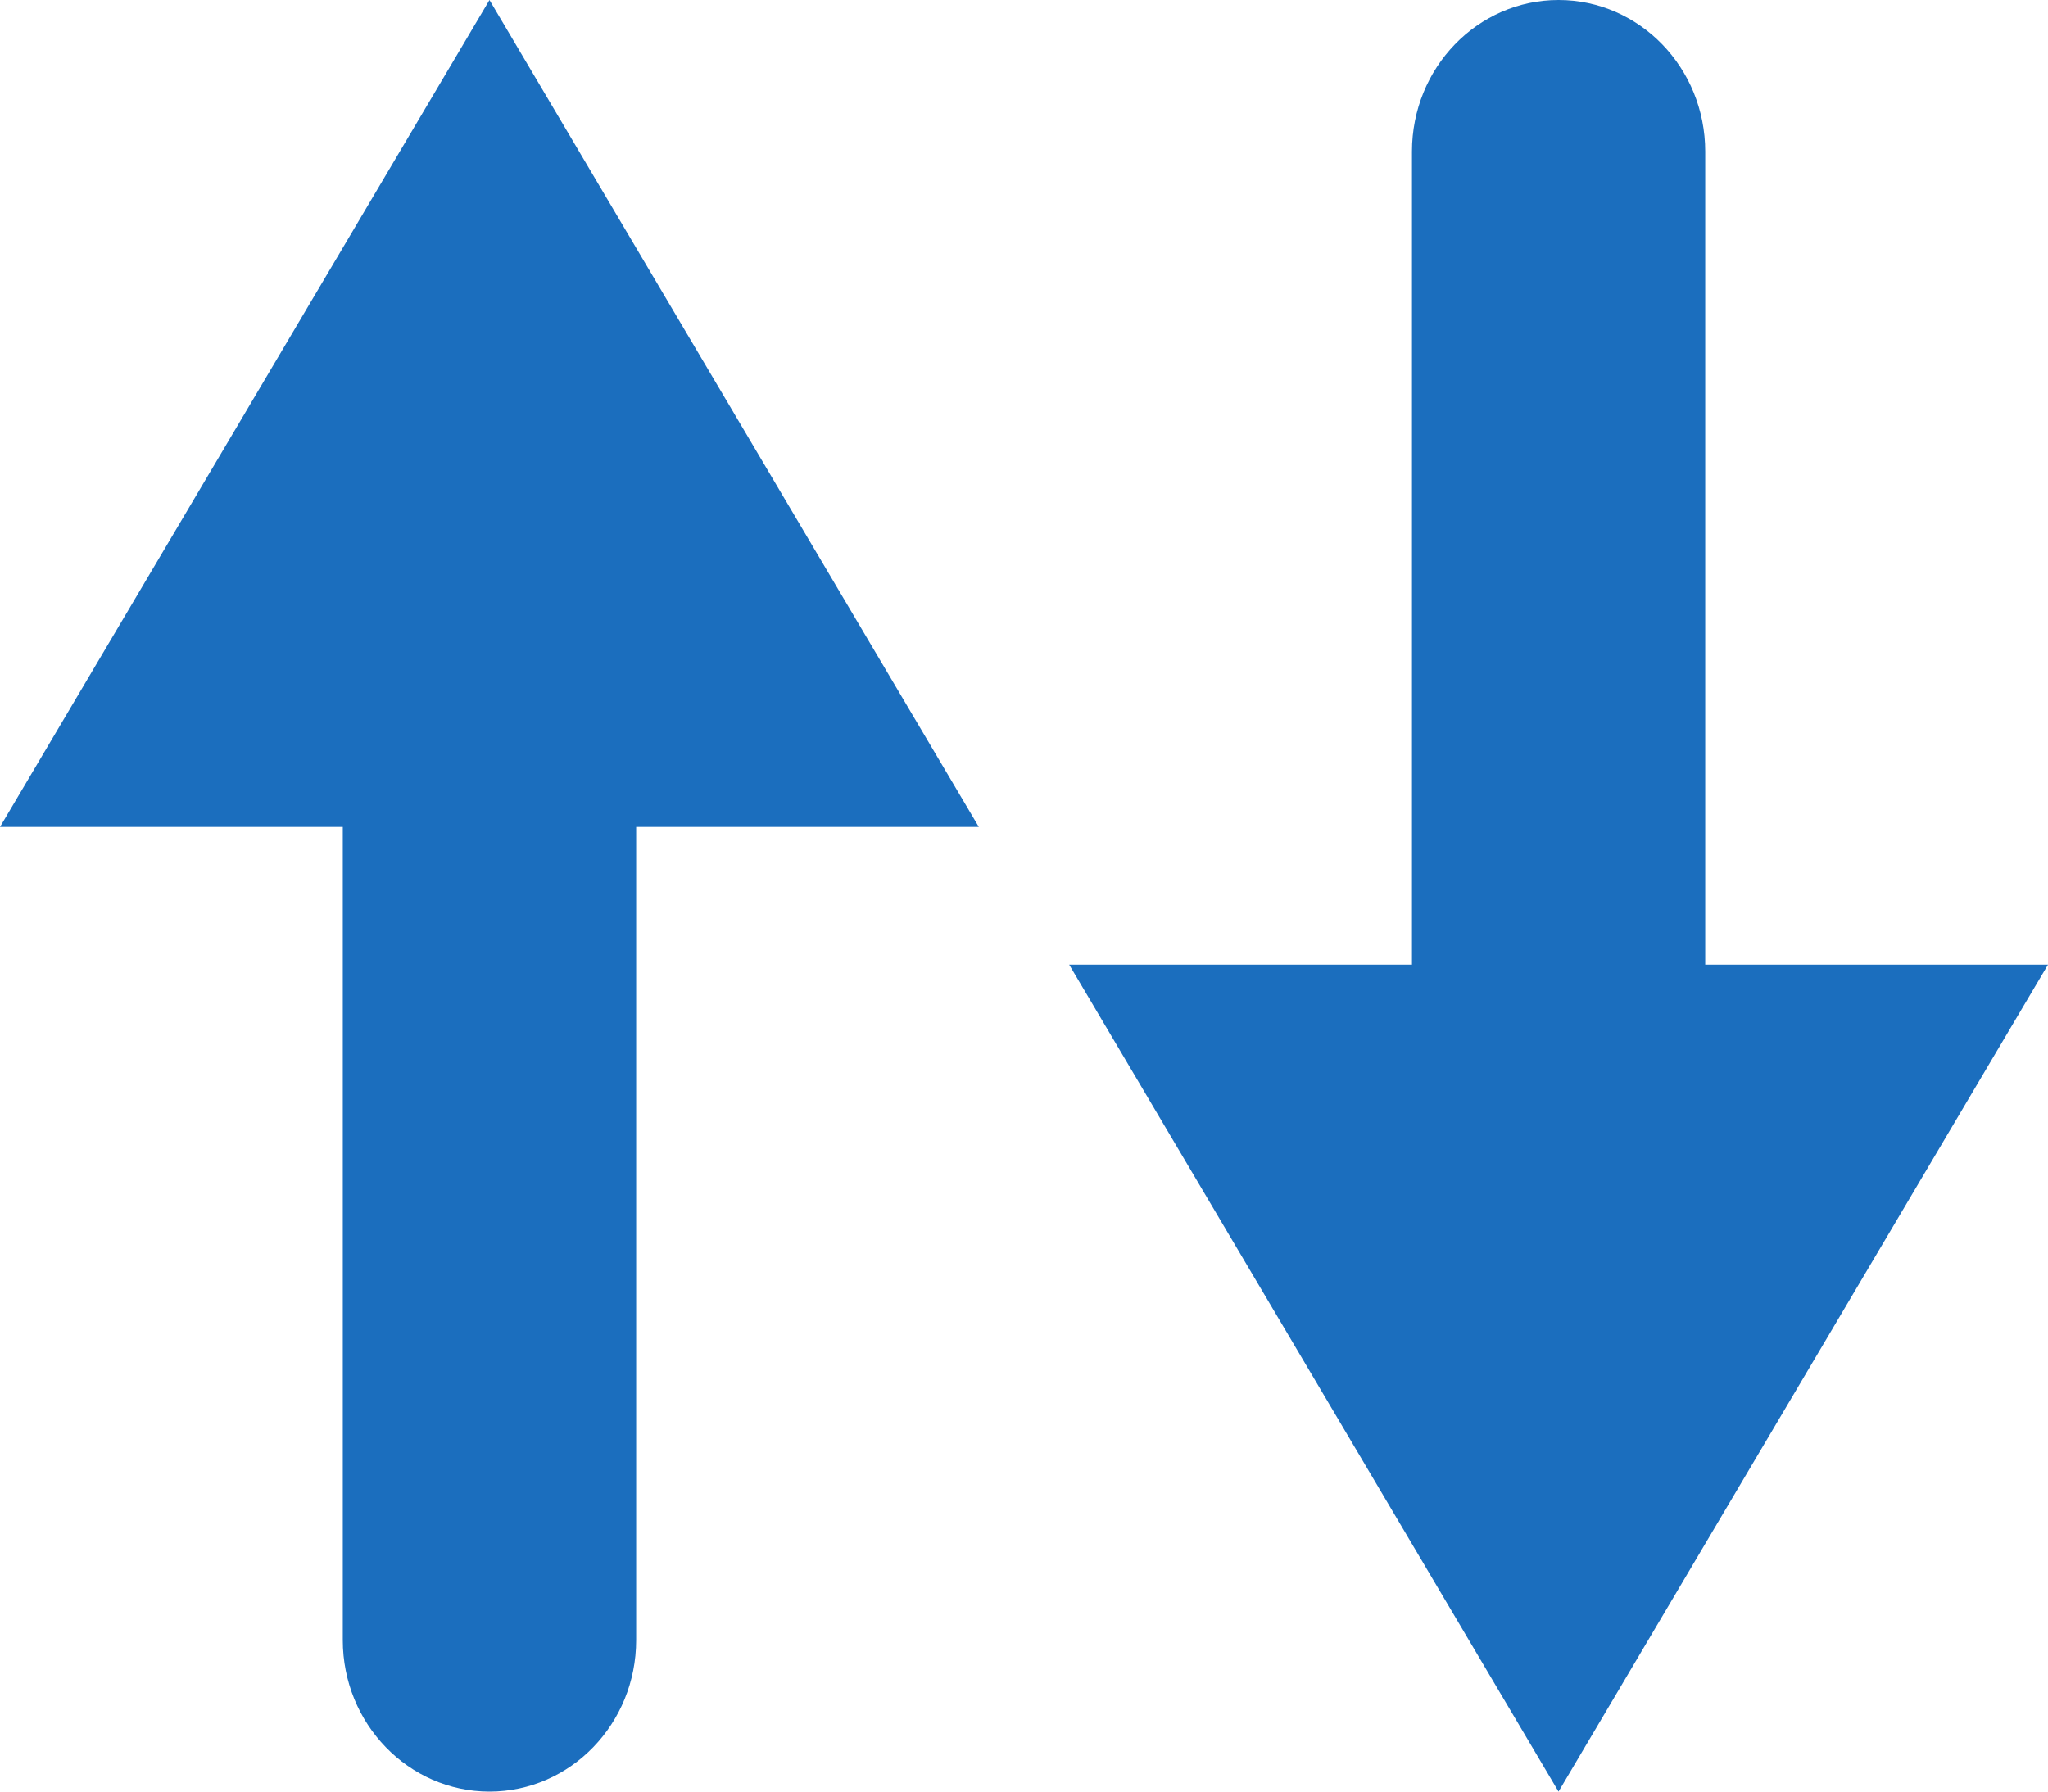 <?xml version="1.0" encoding="UTF-8"?>
<svg width="16px" height="14px" viewBox="0 0 16 14" version="1.1" xmlns="http://www.w3.org/2000/svg" xmlns:xlink="http://www.w3.org/1999/xlink">
    <!-- Generator: Sketch 48.2 (47327) - http://www.bohemiancoding.com/sketch -->
    <title>rank tracking</title>
    <desc>Created with Sketch.</desc>
    <defs></defs>
    <g id="Plugin" stroke="none" stroke-width="1" fill="none" fill-rule="evenodd" transform="translate(-596, -2904)">
        <path d="M599.824,2904 L603.647,2910.462 L600.97,2910.462 L600.97,2916.816 C600.97,2917.47 600.457,2918 599.824,2918 C599.192,2918 598.678,2917.47 598.678,2916.816 L598.678,2910.462 L596,2910.462 L599.824,2904 Z M609.322,2911.538 L612,2911.538 L608.176,2918 L604.353,2911.538 L607.031,2911.538 L607.031,2905.184 C607.031,2904.53 607.543,2904 608.176,2904 C608.809,2904 609.322,2904.53 609.322,2905.184 L609.322,2911.538 Z" id="rank-tracking" fill="#1B6EBE"></path>
    </g>
</svg>